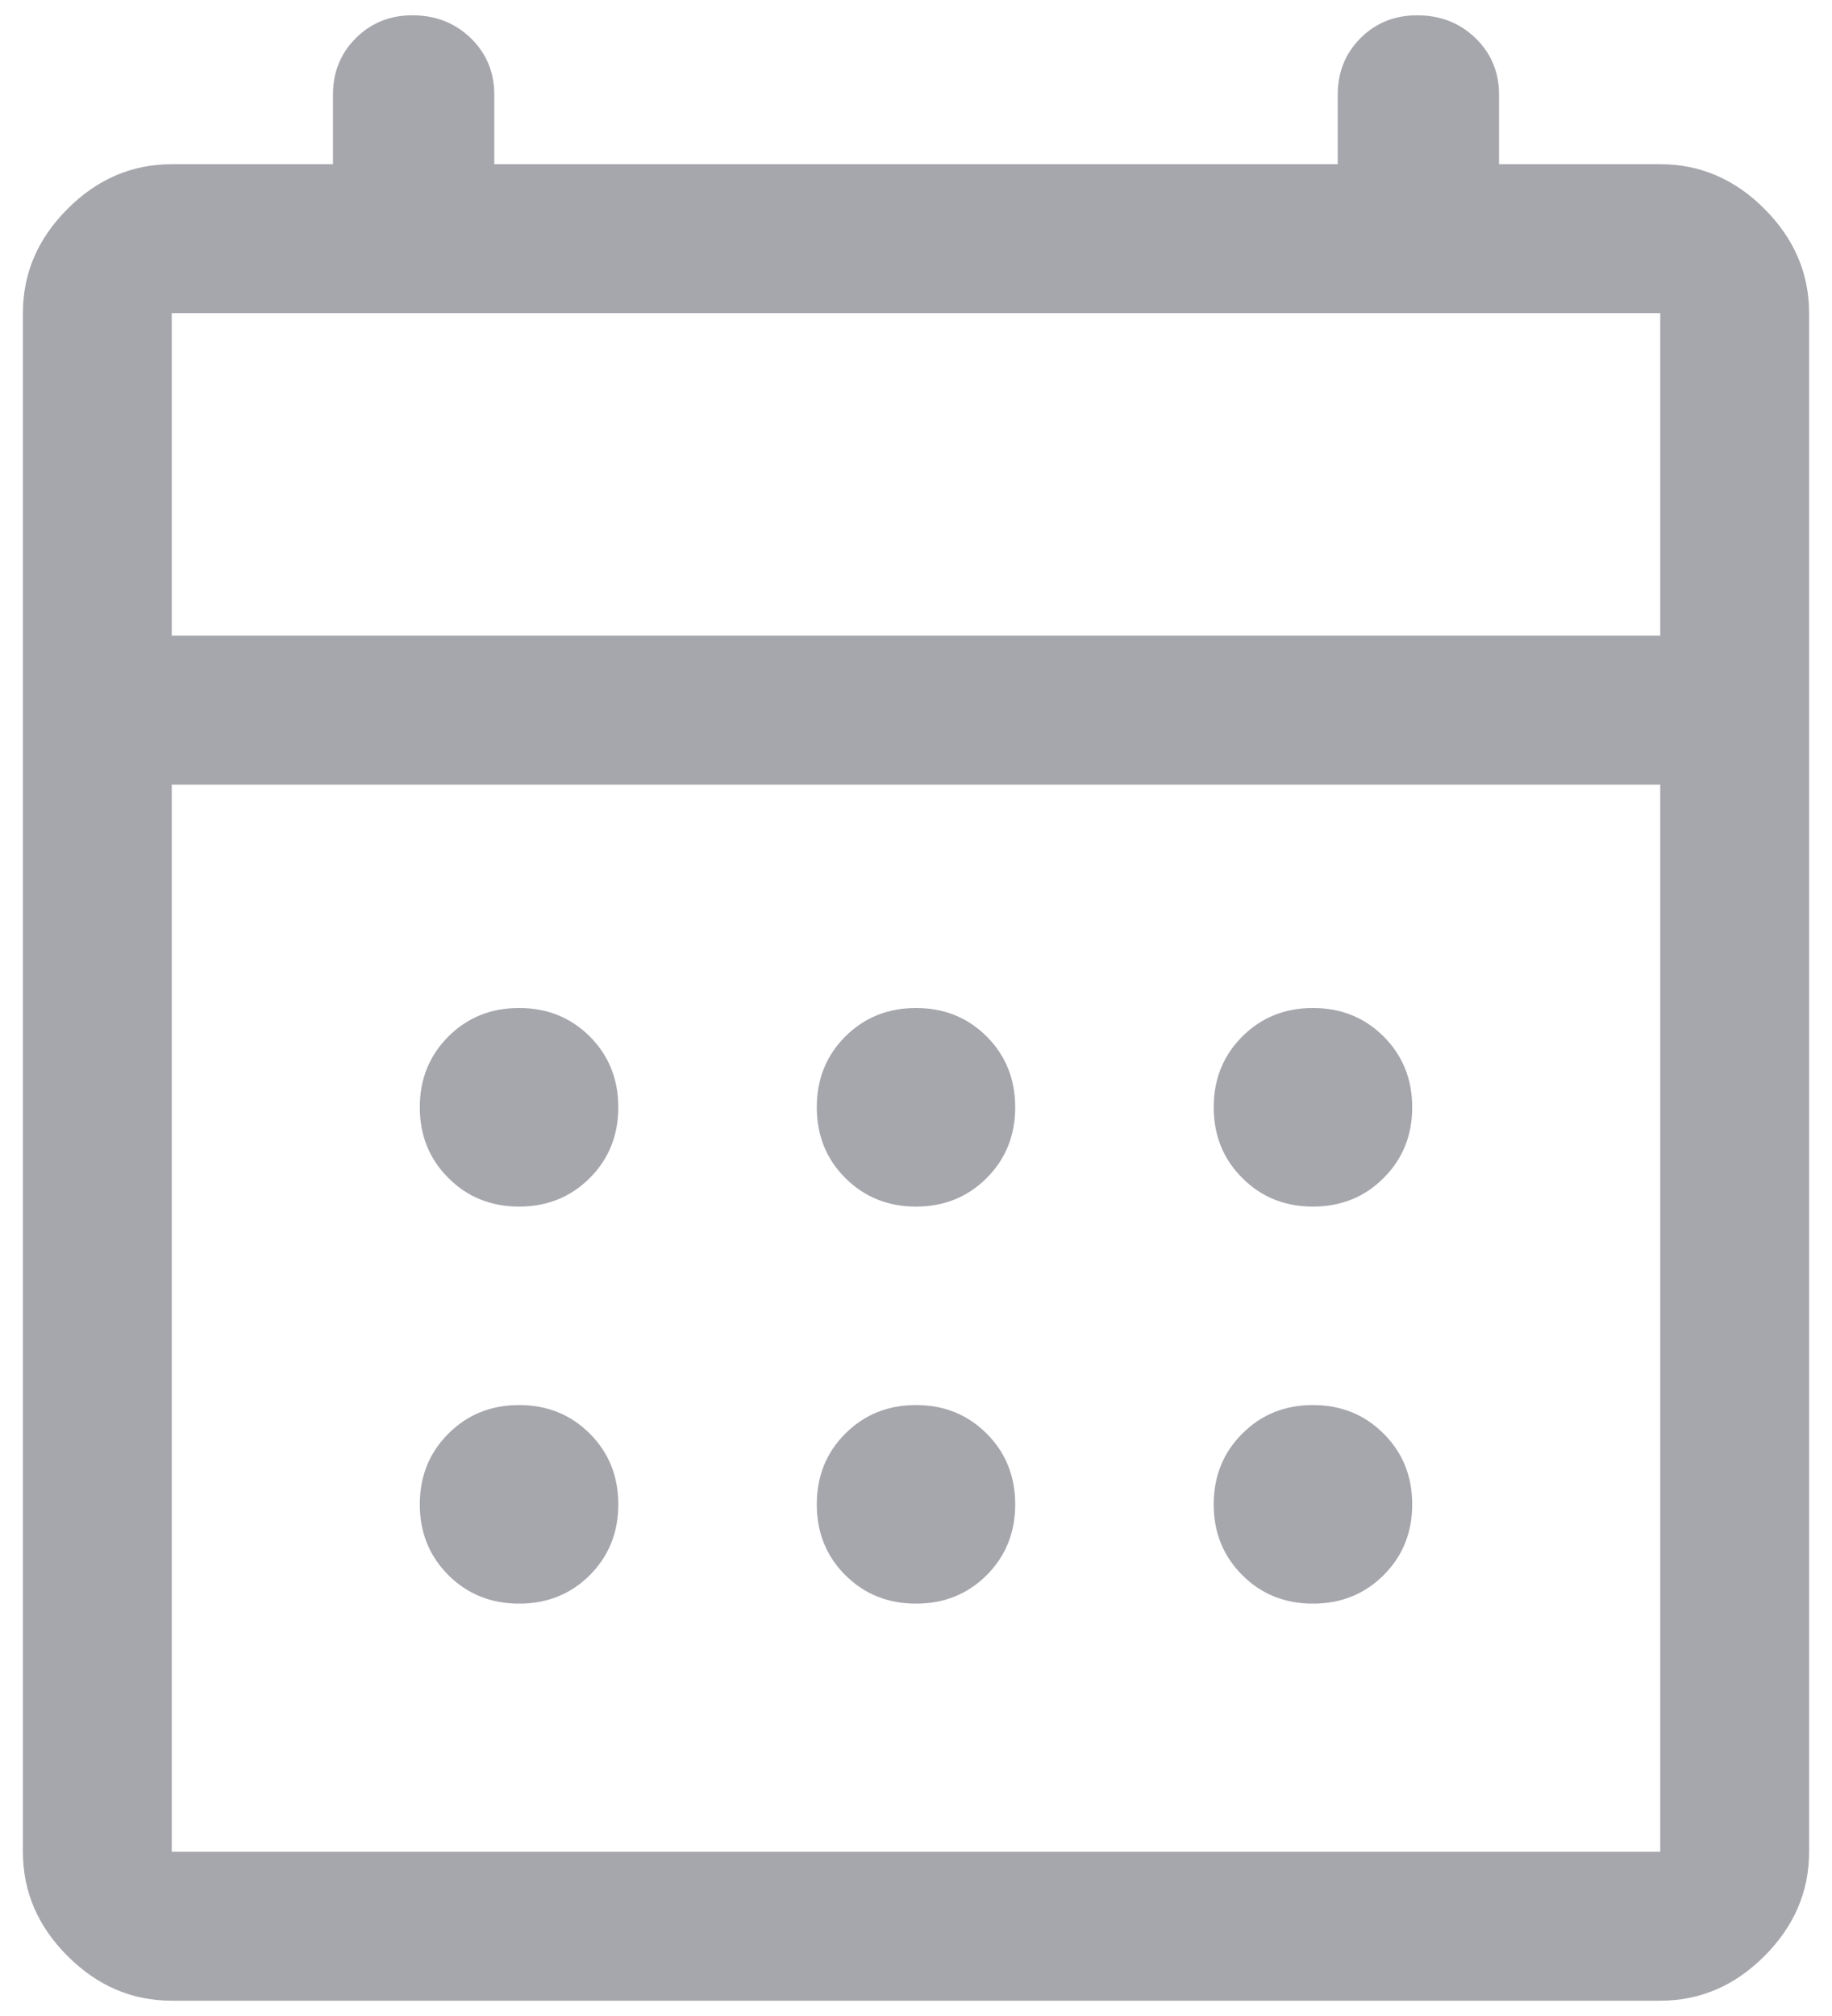 <svg width="20" height="22" viewBox="0 0 20 22" fill="none" xmlns="http://www.w3.org/2000/svg">
    <path d="M10 13.167C9.693 13.167 9.436 13.063 9.228 12.855C9.02 12.648 8.917 12.39 8.917 12.083C8.917 11.776 9.02 11.519 9.228 11.311C9.436 11.104 9.693 11 10 11C10.307 11 10.564 11.104 10.772 11.311C10.979 11.519 11.083 11.776 11.083 12.083C11.083 12.39 10.979 12.648 10.772 12.855C10.564 13.063 10.307 13.167 10 13.167ZM5.667 13.167C5.36 13.167 5.102 13.063 4.895 12.855C4.687 12.648 4.583 12.39 4.583 12.083C4.583 11.776 4.687 11.519 4.895 11.311C5.102 11.104 5.36 11 5.667 11C5.974 11 6.231 11.104 6.439 11.311C6.646 11.519 6.75 11.776 6.75 12.083C6.75 12.39 6.646 12.648 6.439 12.855C6.231 13.063 5.974 13.167 5.667 13.167ZM14.333 13.167C14.026 13.167 13.769 13.063 13.562 12.855C13.354 12.648 13.25 12.39 13.25 12.083C13.25 11.776 13.354 11.519 13.562 11.311C13.769 11.104 14.026 11 14.333 11C14.64 11 14.898 11.104 15.105 11.311C15.313 11.519 15.417 11.776 15.417 12.083C15.417 12.39 15.313 12.648 15.105 12.855C14.898 13.063 14.64 13.167 14.333 13.167ZM10 17.5C9.693 17.5 9.436 17.396 9.228 17.189C9.02 16.981 8.917 16.724 8.917 16.417C8.917 16.11 9.02 15.852 9.228 15.645C9.436 15.437 9.693 15.333 10 15.333C10.307 15.333 10.564 15.437 10.772 15.645C10.979 15.852 11.083 16.11 11.083 16.417C11.083 16.724 10.979 16.981 10.772 17.189C10.564 17.396 10.307 17.5 10 17.5ZM5.667 17.5C5.36 17.5 5.102 17.396 4.895 17.189C4.687 16.981 4.583 16.724 4.583 16.417C4.583 16.11 4.687 15.852 4.895 15.645C5.102 15.437 5.36 15.333 5.667 15.333C5.974 15.333 6.231 15.437 6.439 15.645C6.646 15.852 6.75 16.11 6.75 16.417C6.75 16.724 6.646 16.981 6.439 17.189C6.231 17.396 5.974 17.5 5.667 17.5ZM14.333 17.5C14.026 17.5 13.769 17.396 13.562 17.189C13.354 16.981 13.25 16.724 13.25 16.417C13.25 16.11 13.354 15.852 13.562 15.645C13.769 15.437 14.026 15.333 14.333 15.333C14.64 15.333 14.898 15.437 15.105 15.645C15.313 15.852 15.417 16.11 15.417 16.417C15.417 16.724 15.313 16.981 15.105 17.189C14.898 17.396 14.64 17.5 14.333 17.5ZM1.875 21.833C1.442 21.833 1.062 21.671 0.738 21.346C0.412 21.021 0.25 20.642 0.25 20.208V3.417C0.25 2.983 0.412 2.604 0.738 2.279C1.062 1.954 1.442 1.792 1.875 1.792H3.635V1.033C3.635 0.788 3.718 0.582 3.885 0.416C4.051 0.25 4.257 0.167 4.502 0.167C4.755 0.167 4.968 0.25 5.139 0.416C5.31 0.582 5.396 0.788 5.396 1.033V1.792H14.604V1.033C14.604 0.788 14.687 0.582 14.853 0.416C15.019 0.25 15.225 0.167 15.471 0.167C15.724 0.167 15.936 0.25 16.108 0.416C16.279 0.582 16.365 0.788 16.365 1.033V1.792H18.125C18.558 1.792 18.938 1.954 19.262 2.279C19.587 2.604 19.75 2.983 19.75 3.417V20.208C19.75 20.642 19.587 21.021 19.262 21.346C18.938 21.671 18.558 21.833 18.125 21.833H1.875ZM1.875 20.208H18.125V8.562H1.875V20.208ZM1.875 6.937H18.125V3.417H1.875V6.937Z" fill="#A6A6AD"/>
</svg>
